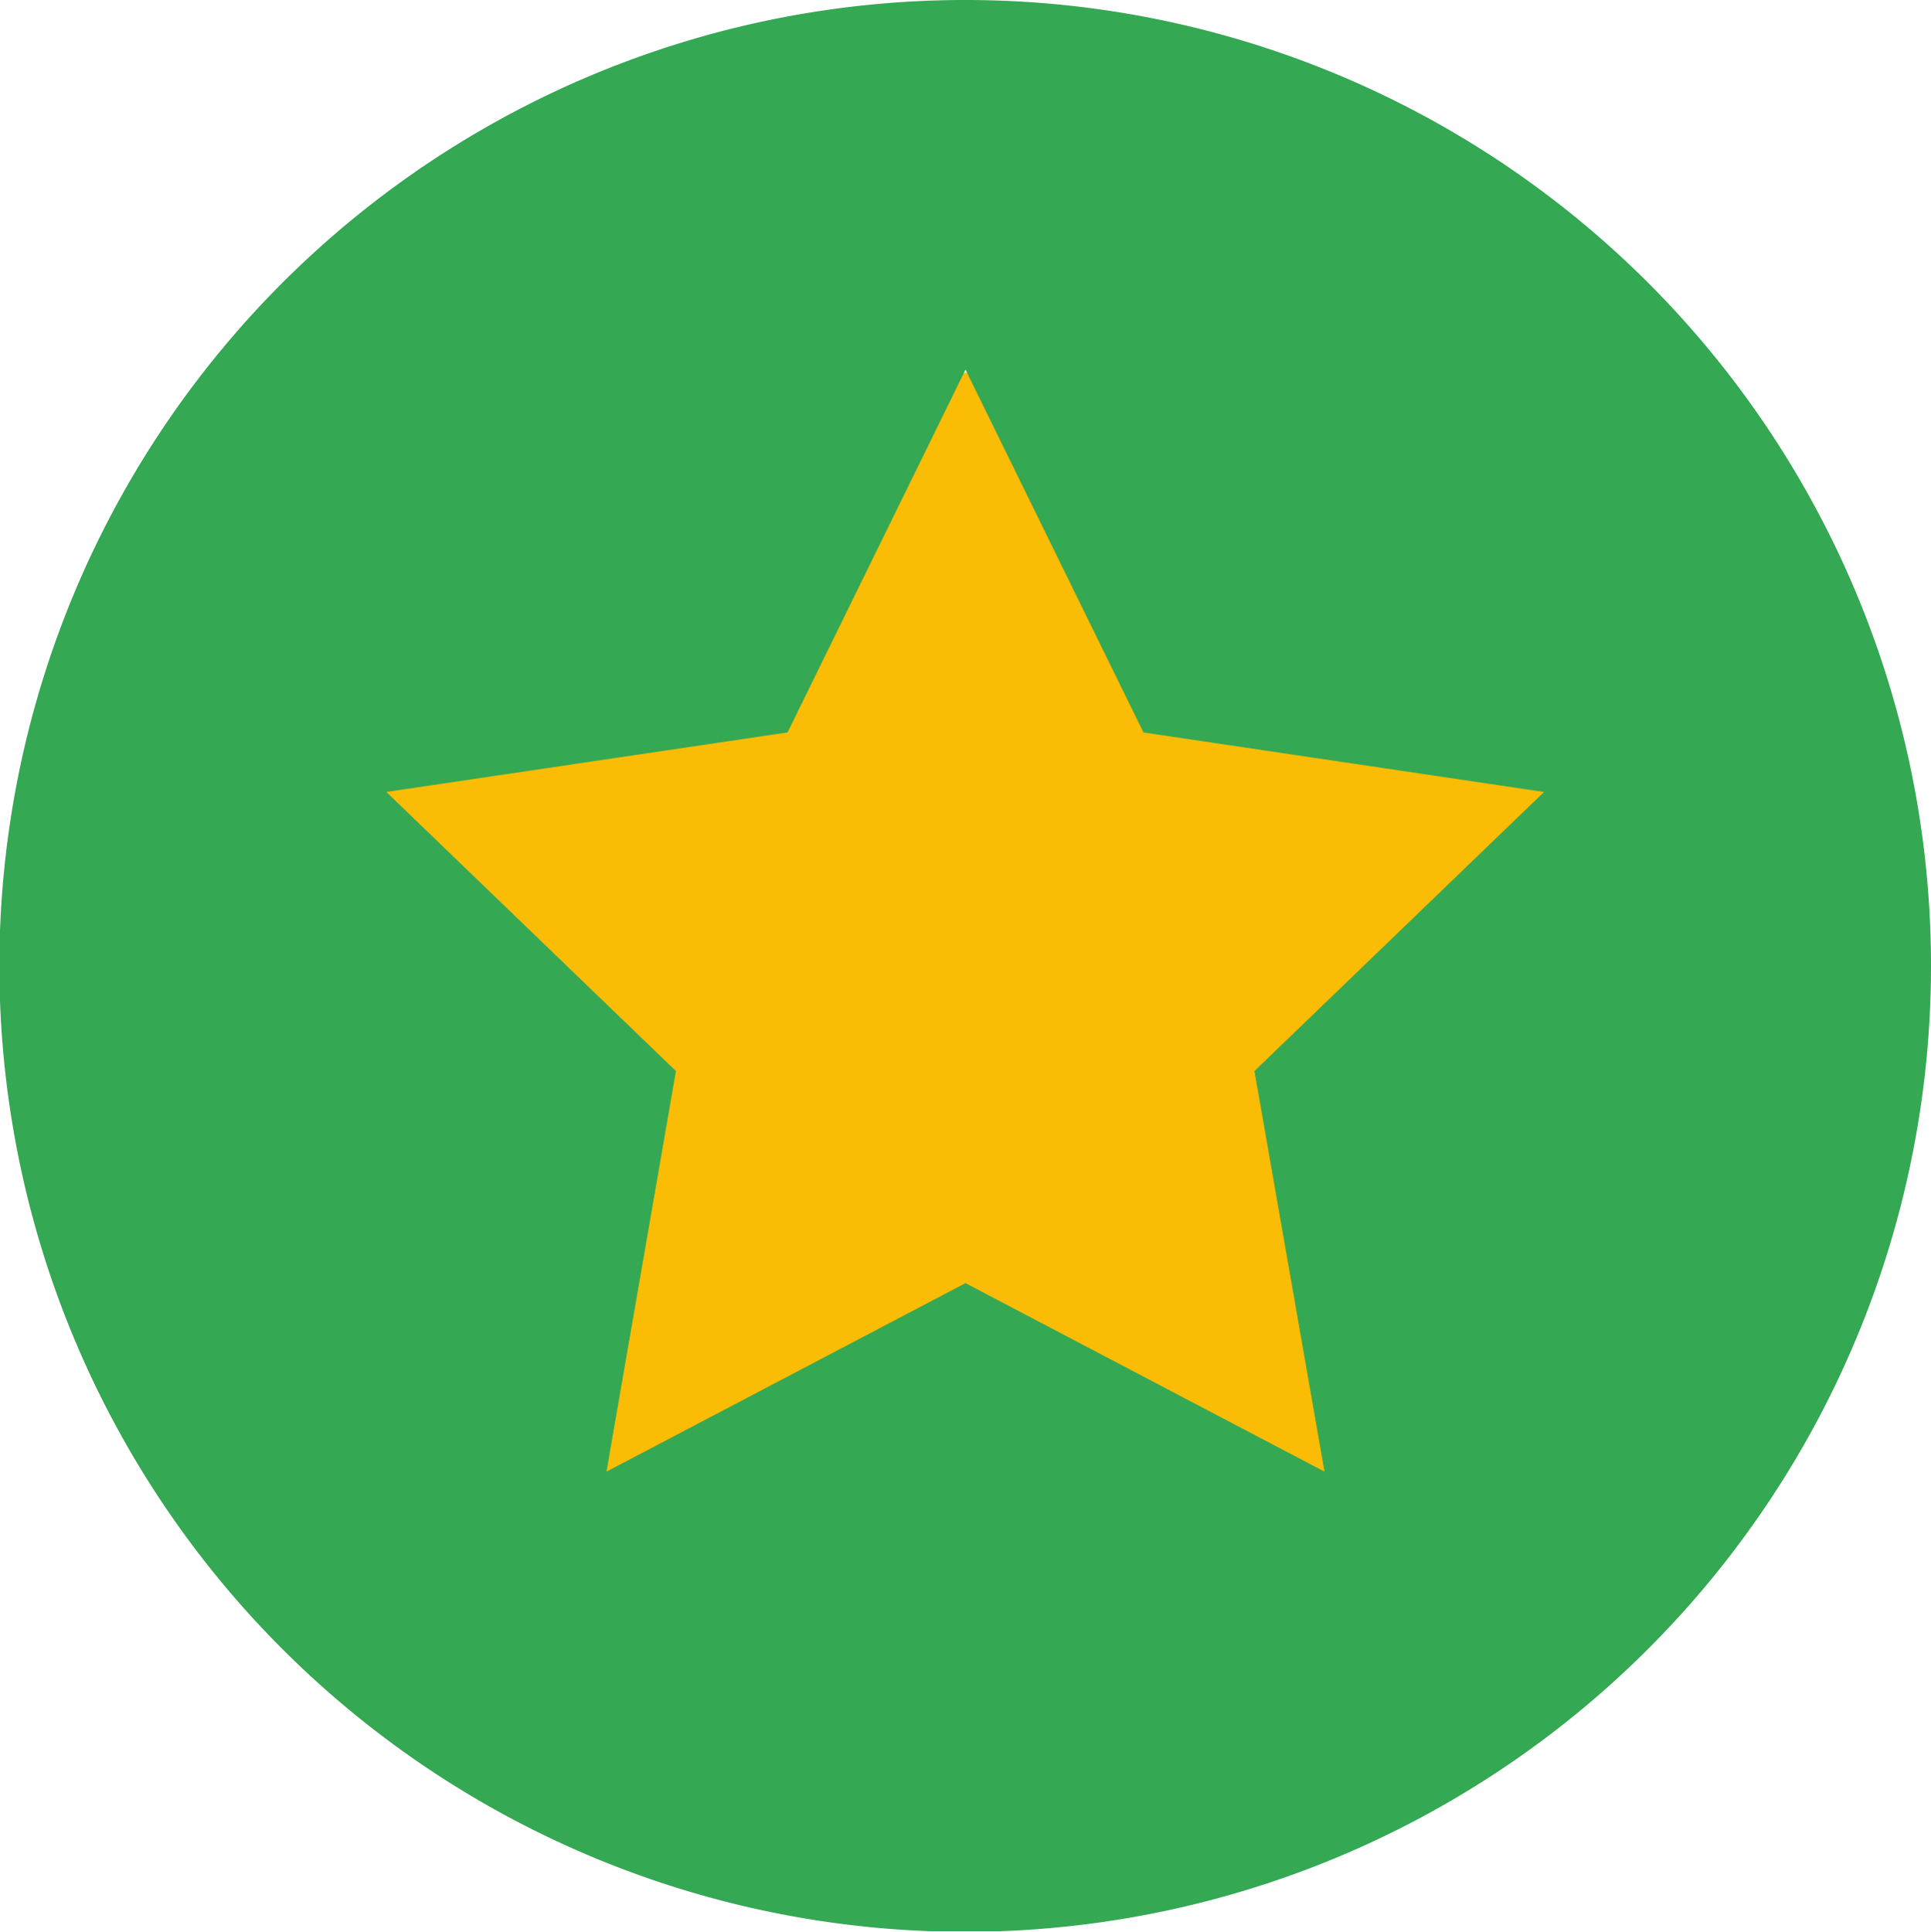 <svg id="Layer_1" data-name="Layer 1" xmlns="http://www.w3.org/2000/svg" xmlns:xlink="http://www.w3.org/1999/xlink" viewBox="0 0 311.4 311.5"><defs><style>.cls-1{fill:none;}.cls-2{clip-path:url(#clip-path);}.cls-3{fill:#fbbc05;}.cls-4{fill:#34a853;}</style><clipPath id="clip-path" transform="translate(-1 -1.9)"><rect class="cls-1" x="1" y="1.9" width="311.4" height="311.4"/></clipPath></defs><g class="cls-2"><rect class="cls-3" x="47" y="60.1" width="202" height="202"/><path class="cls-4" d="M156.7,1.9A155.75,155.75,0,1,0,312.4,157.7,155.71,155.71,0,0,0,156.7,1.9Zm57.9,237.3-57.9-30.4L98.8,239.2,110,174.6l-46.7-45L128,120l28.7-58.5L185.4,120l64.6,9.6-46.7,45Z" transform="translate(-1 -1.9)"/></g></svg>